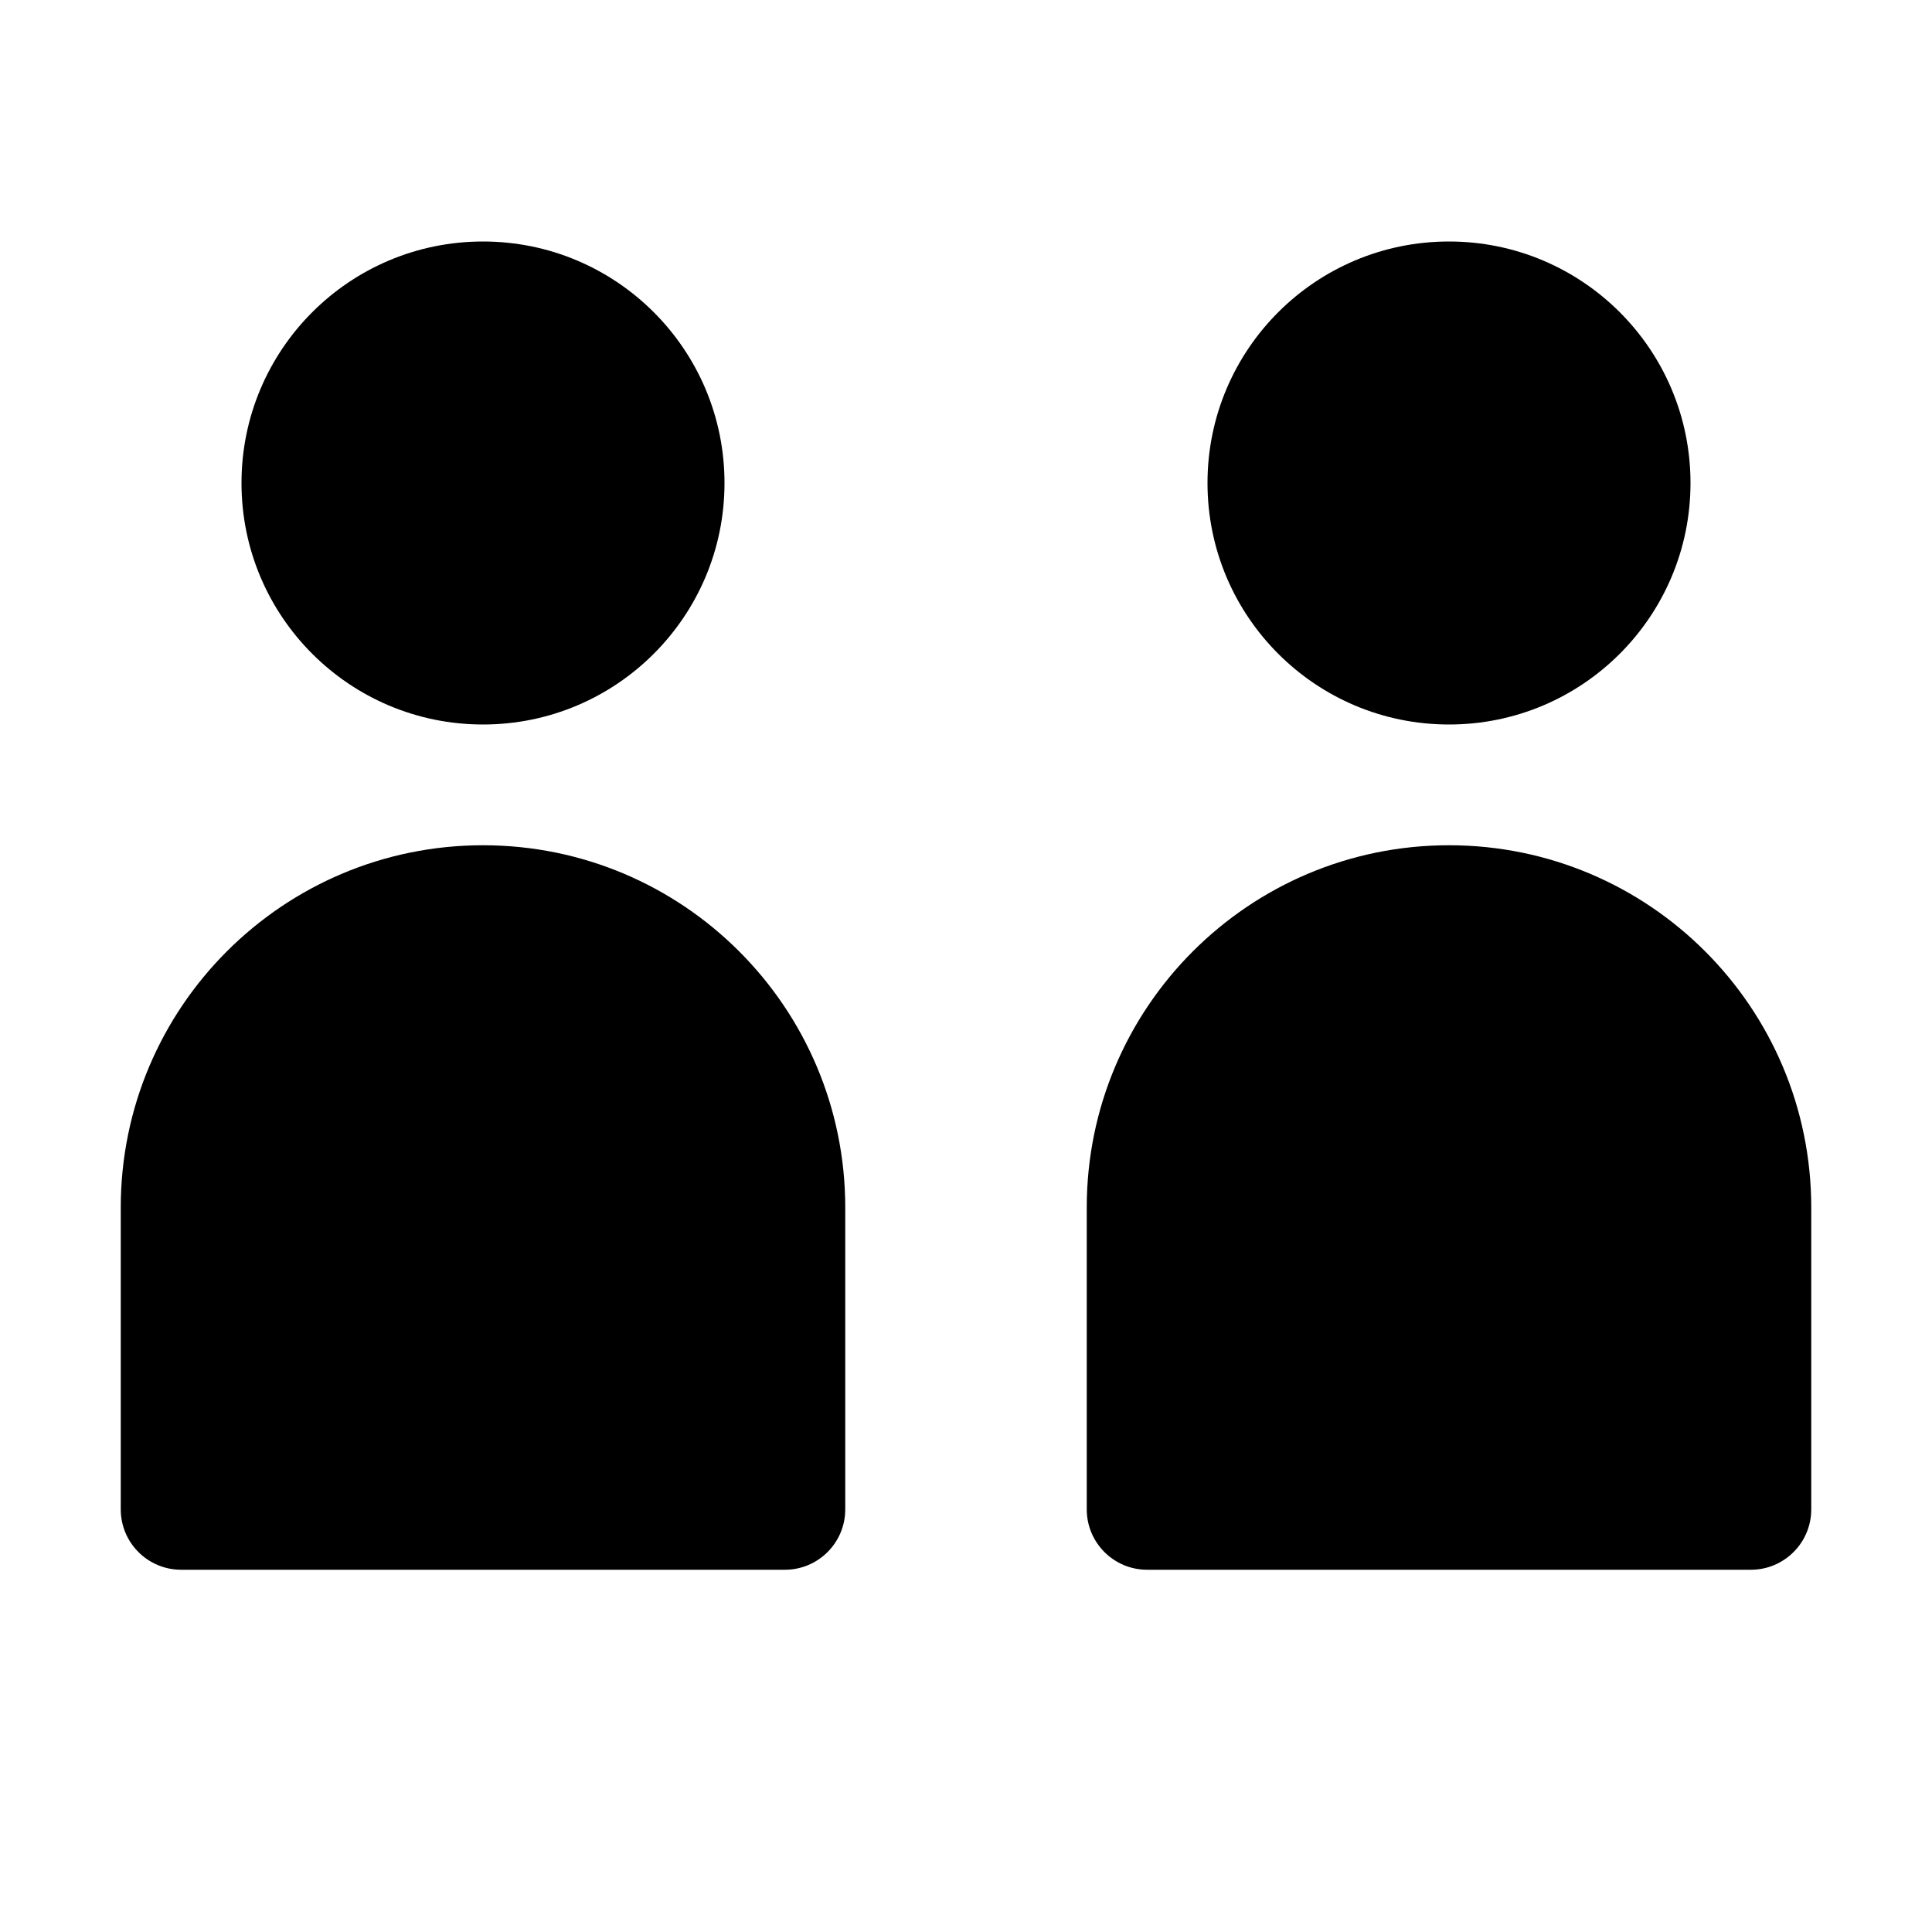 <svg width="20" height="20" viewBox="0 0 20 20" fill="none" xmlns="http://www.w3.org/2000/svg">
  <path d="M15 7.5C16.381 7.5 17.5 6.381 17.5 5C17.5 3.619 16.381 2.5 15 2.5C13.619 2.5 12.5 3.619 12.5 5C12.5 6.381 13.619 7.5 15 7.5Z" fill="currentColor"/>
  <path d="M5 7.5C6.381 7.5 7.5 6.381 7.5 5C7.5 3.619 6.381 2.5 5 2.5C3.619 2.5 2.5 3.619 2.5 5C2.5 6.381 3.619 7.5 5 7.5Z" fill="currentColor"/>
  <path d="M15 8.75C12.929 8.75 11.25 10.429 11.25 12.5V15.625C11.25 15.97 11.53 16.25 11.875 16.25H18.125C18.47 16.25 18.75 15.97 18.75 15.625V12.5C18.75 10.429 17.071 8.75 15 8.75Z" fill="currentColor"/>
  <path d="M5 8.75C2.929 8.75 1.25 10.429 1.25 12.5V15.625C1.25 15.97 1.53 16.25 1.875 16.25H8.125C8.47 16.25 8.75 15.97 8.75 15.625V12.5C8.75 10.429 7.071 8.75 5 8.75Z" fill="currentColor"/>
</svg> 